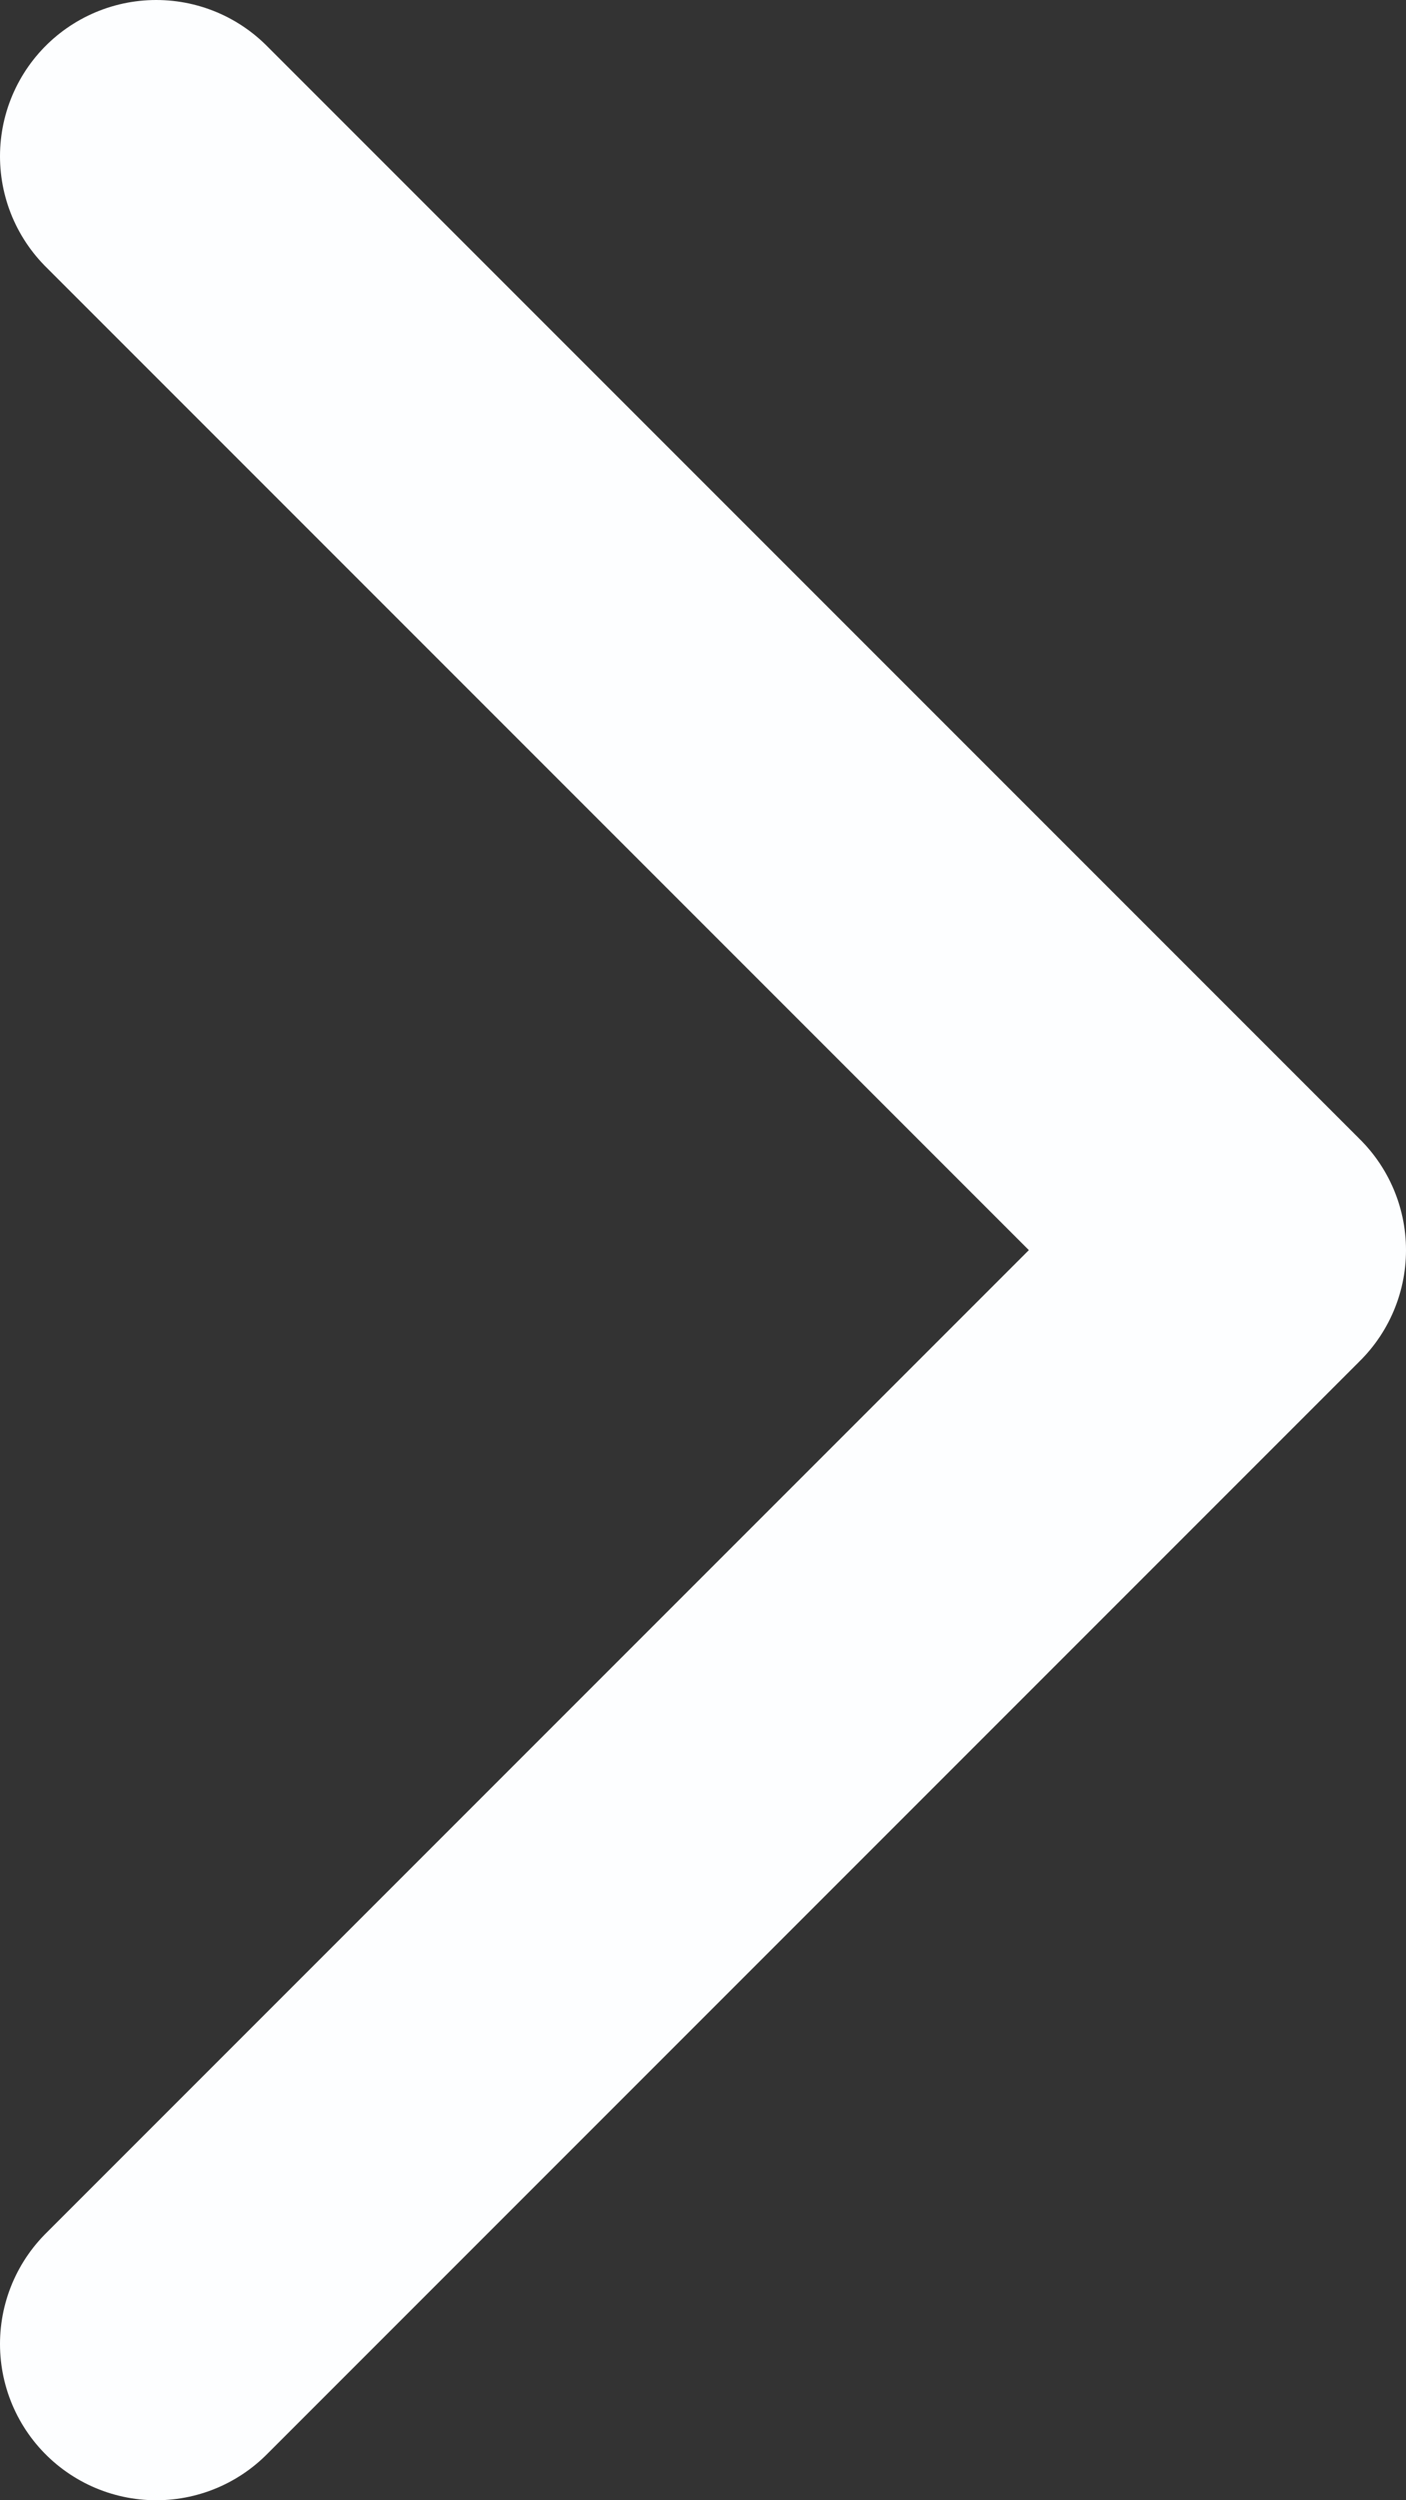 <svg preserveAspectRatio="none" width="100%" height="100%" overflow="visible" style="display: block;" viewBox="0 0 9 16" fill="none" xmlns="http://www.w3.org/2000/svg">
<rect x="0" y="0" width="9" height="16" fill="#333333" stroke="none"/>
<path id="Vector" d="M1 15L8 8L1 1" stroke="#FDFEFF" stroke-width="2" stroke-linecap="round" stroke-linejoin="round"/>
</svg>
